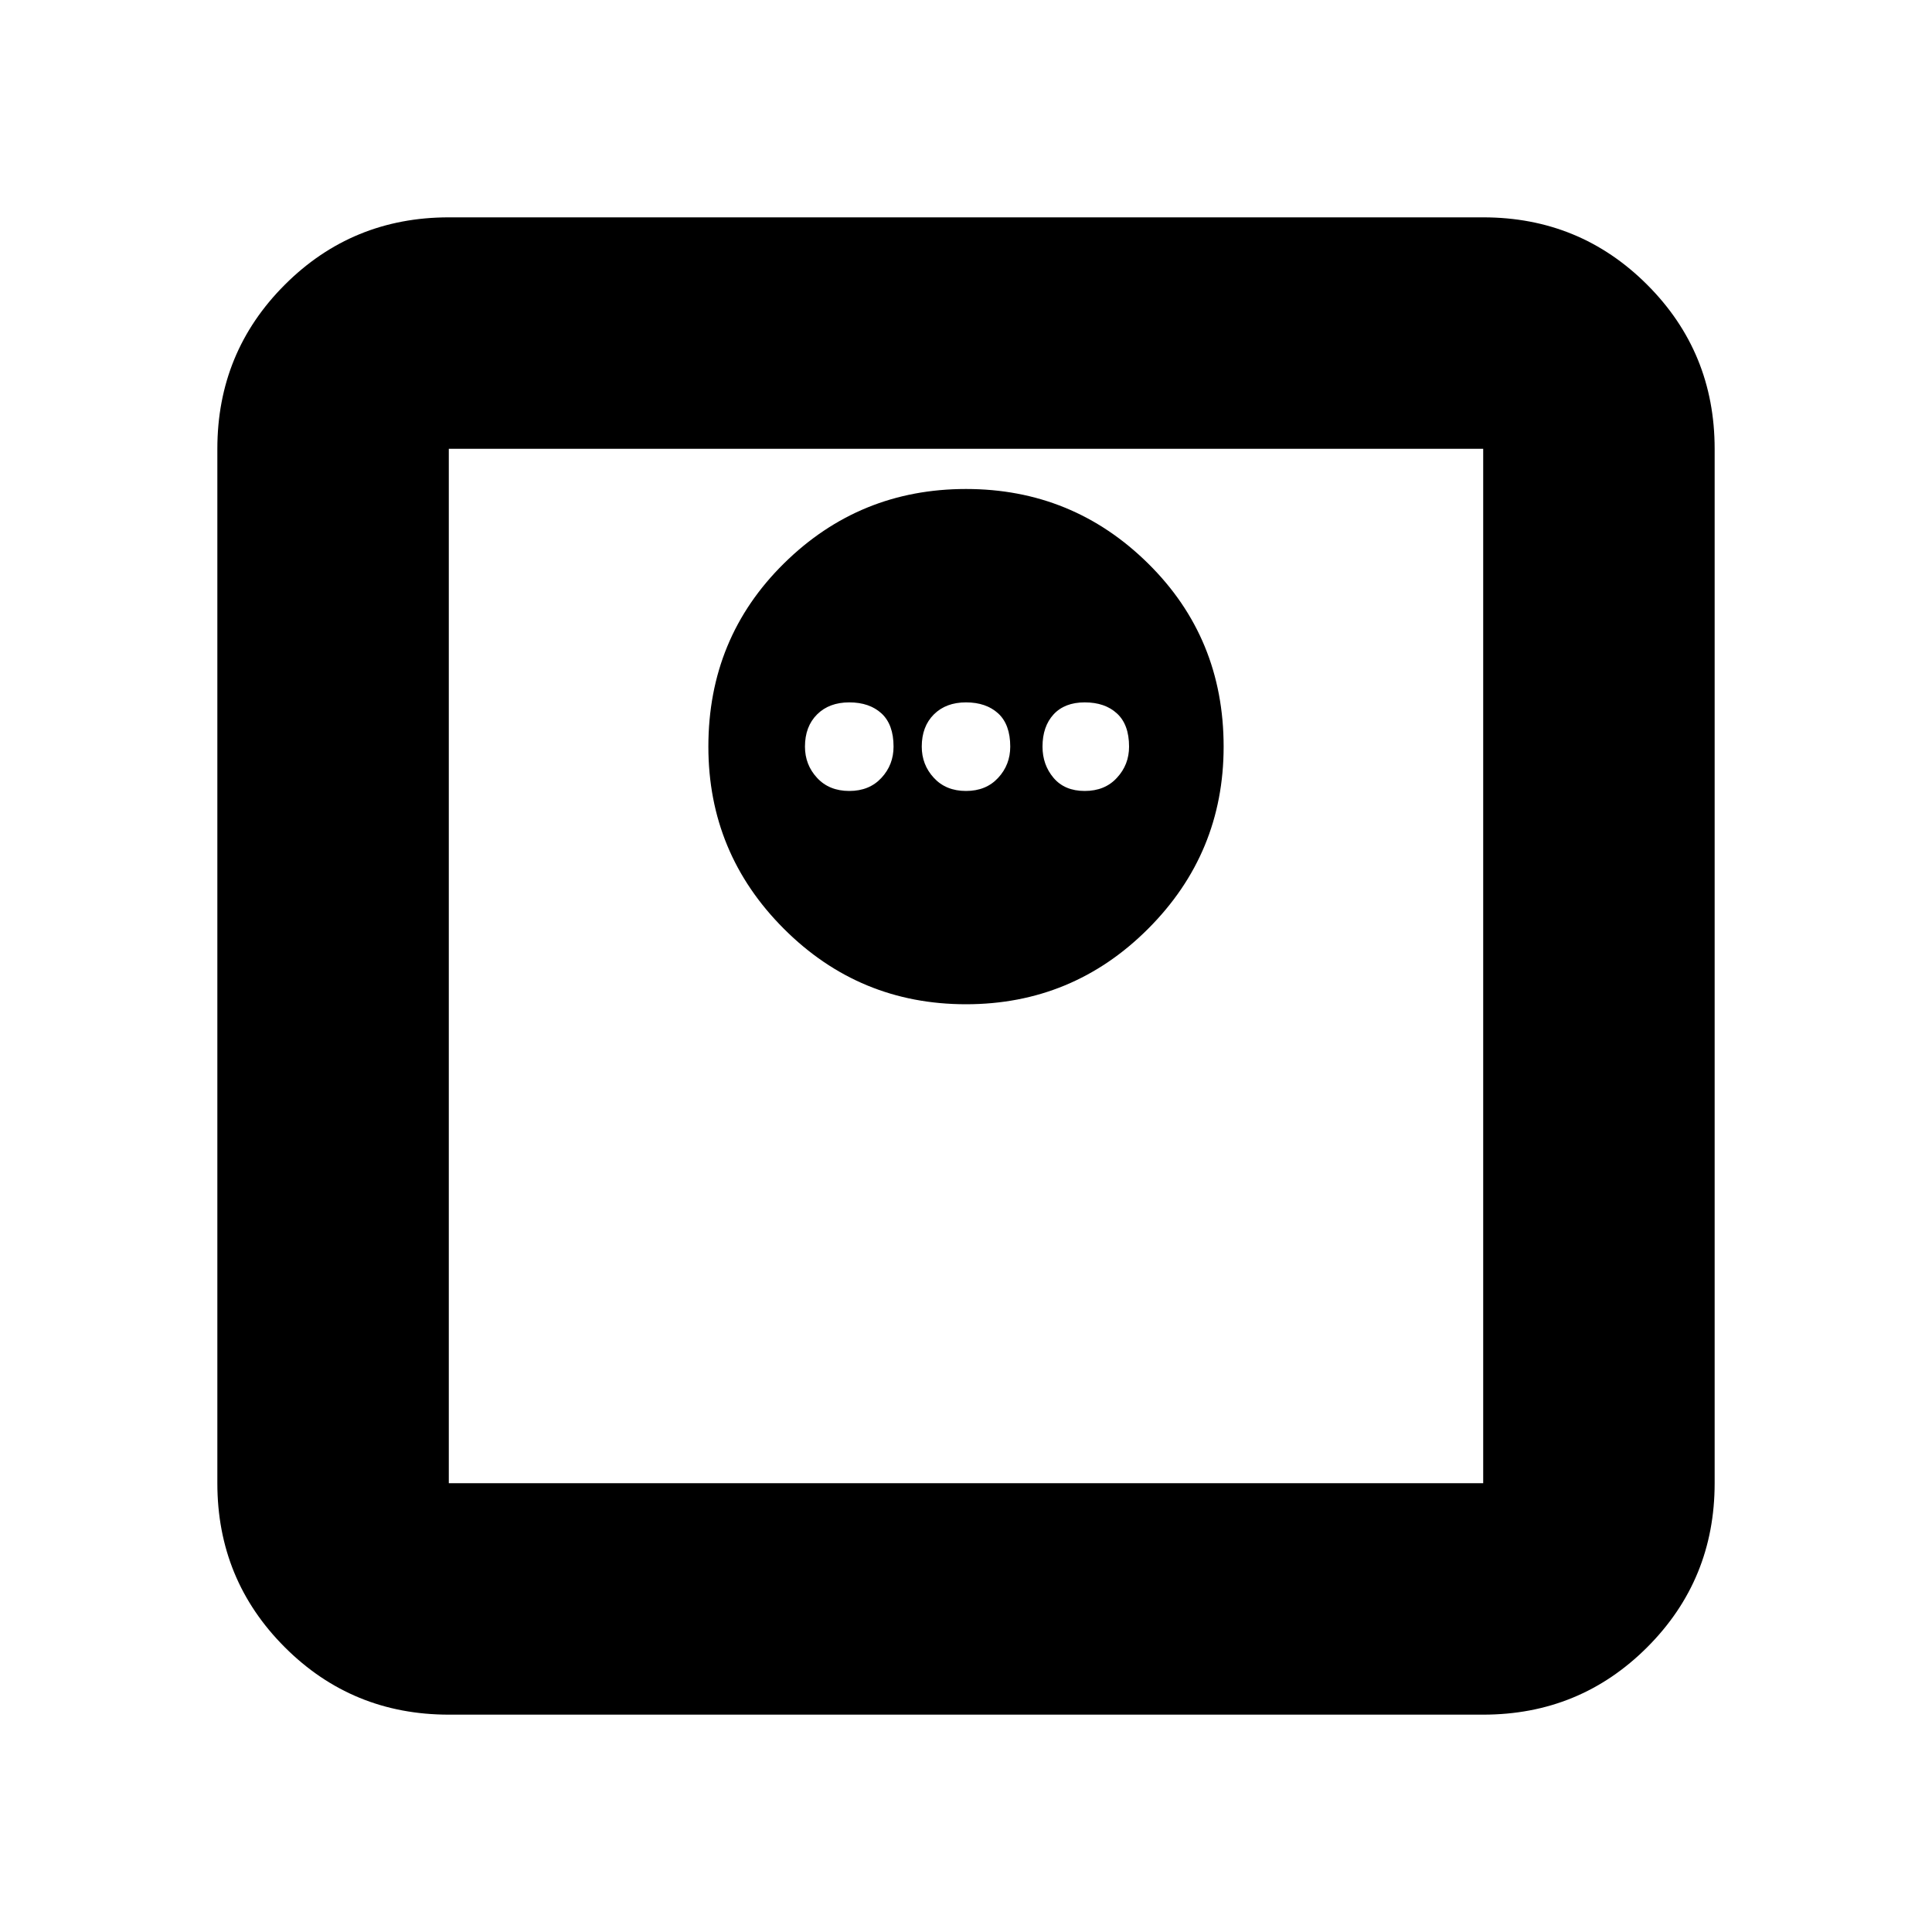 <svg xmlns="http://www.w3.org/2000/svg" height="20" width="20"><path d="M10 10.396q1.104 0 1.885-.781.782-.782.782-1.886 0-1.125-.782-1.896-.781-.771-1.885-.771t-1.885.771q-.782.771-.782 1.896 0 1.104.782 1.886.781.781 1.885.781Zm1.229-2.208q-.208 0-.323-.136-.114-.135-.114-.323 0-.208.114-.333.115-.125.323-.125.209 0 .333.114.126.115.126.344 0 .188-.126.323-.124.136-.333.136Zm-1.229 0q-.208 0-.333-.136-.125-.135-.125-.323 0-.208.125-.333.125-.125.333-.125.208 0 .333.114.125.115.125.344 0 .188-.125.323-.125.136-.333.136Zm-1.208 0q-.209 0-.334-.136-.125-.135-.125-.323 0-.208.125-.333.125-.125.334-.125.208 0 .333.114.125.115.125.344 0 .188-.125.323-.125.136-.333.136ZM4.646 17.75q-1 0-1.698-.698t-.698-1.698V4.646q0-1 .698-1.698t1.698-.698h10.708q1 0 1.698.698t.698 1.698v10.708q0 1-.698 1.698t-1.698.698Zm0-2.396h10.708V4.646H4.646v10.708Zm0-10.708v10.708V4.646Z"/></svg>